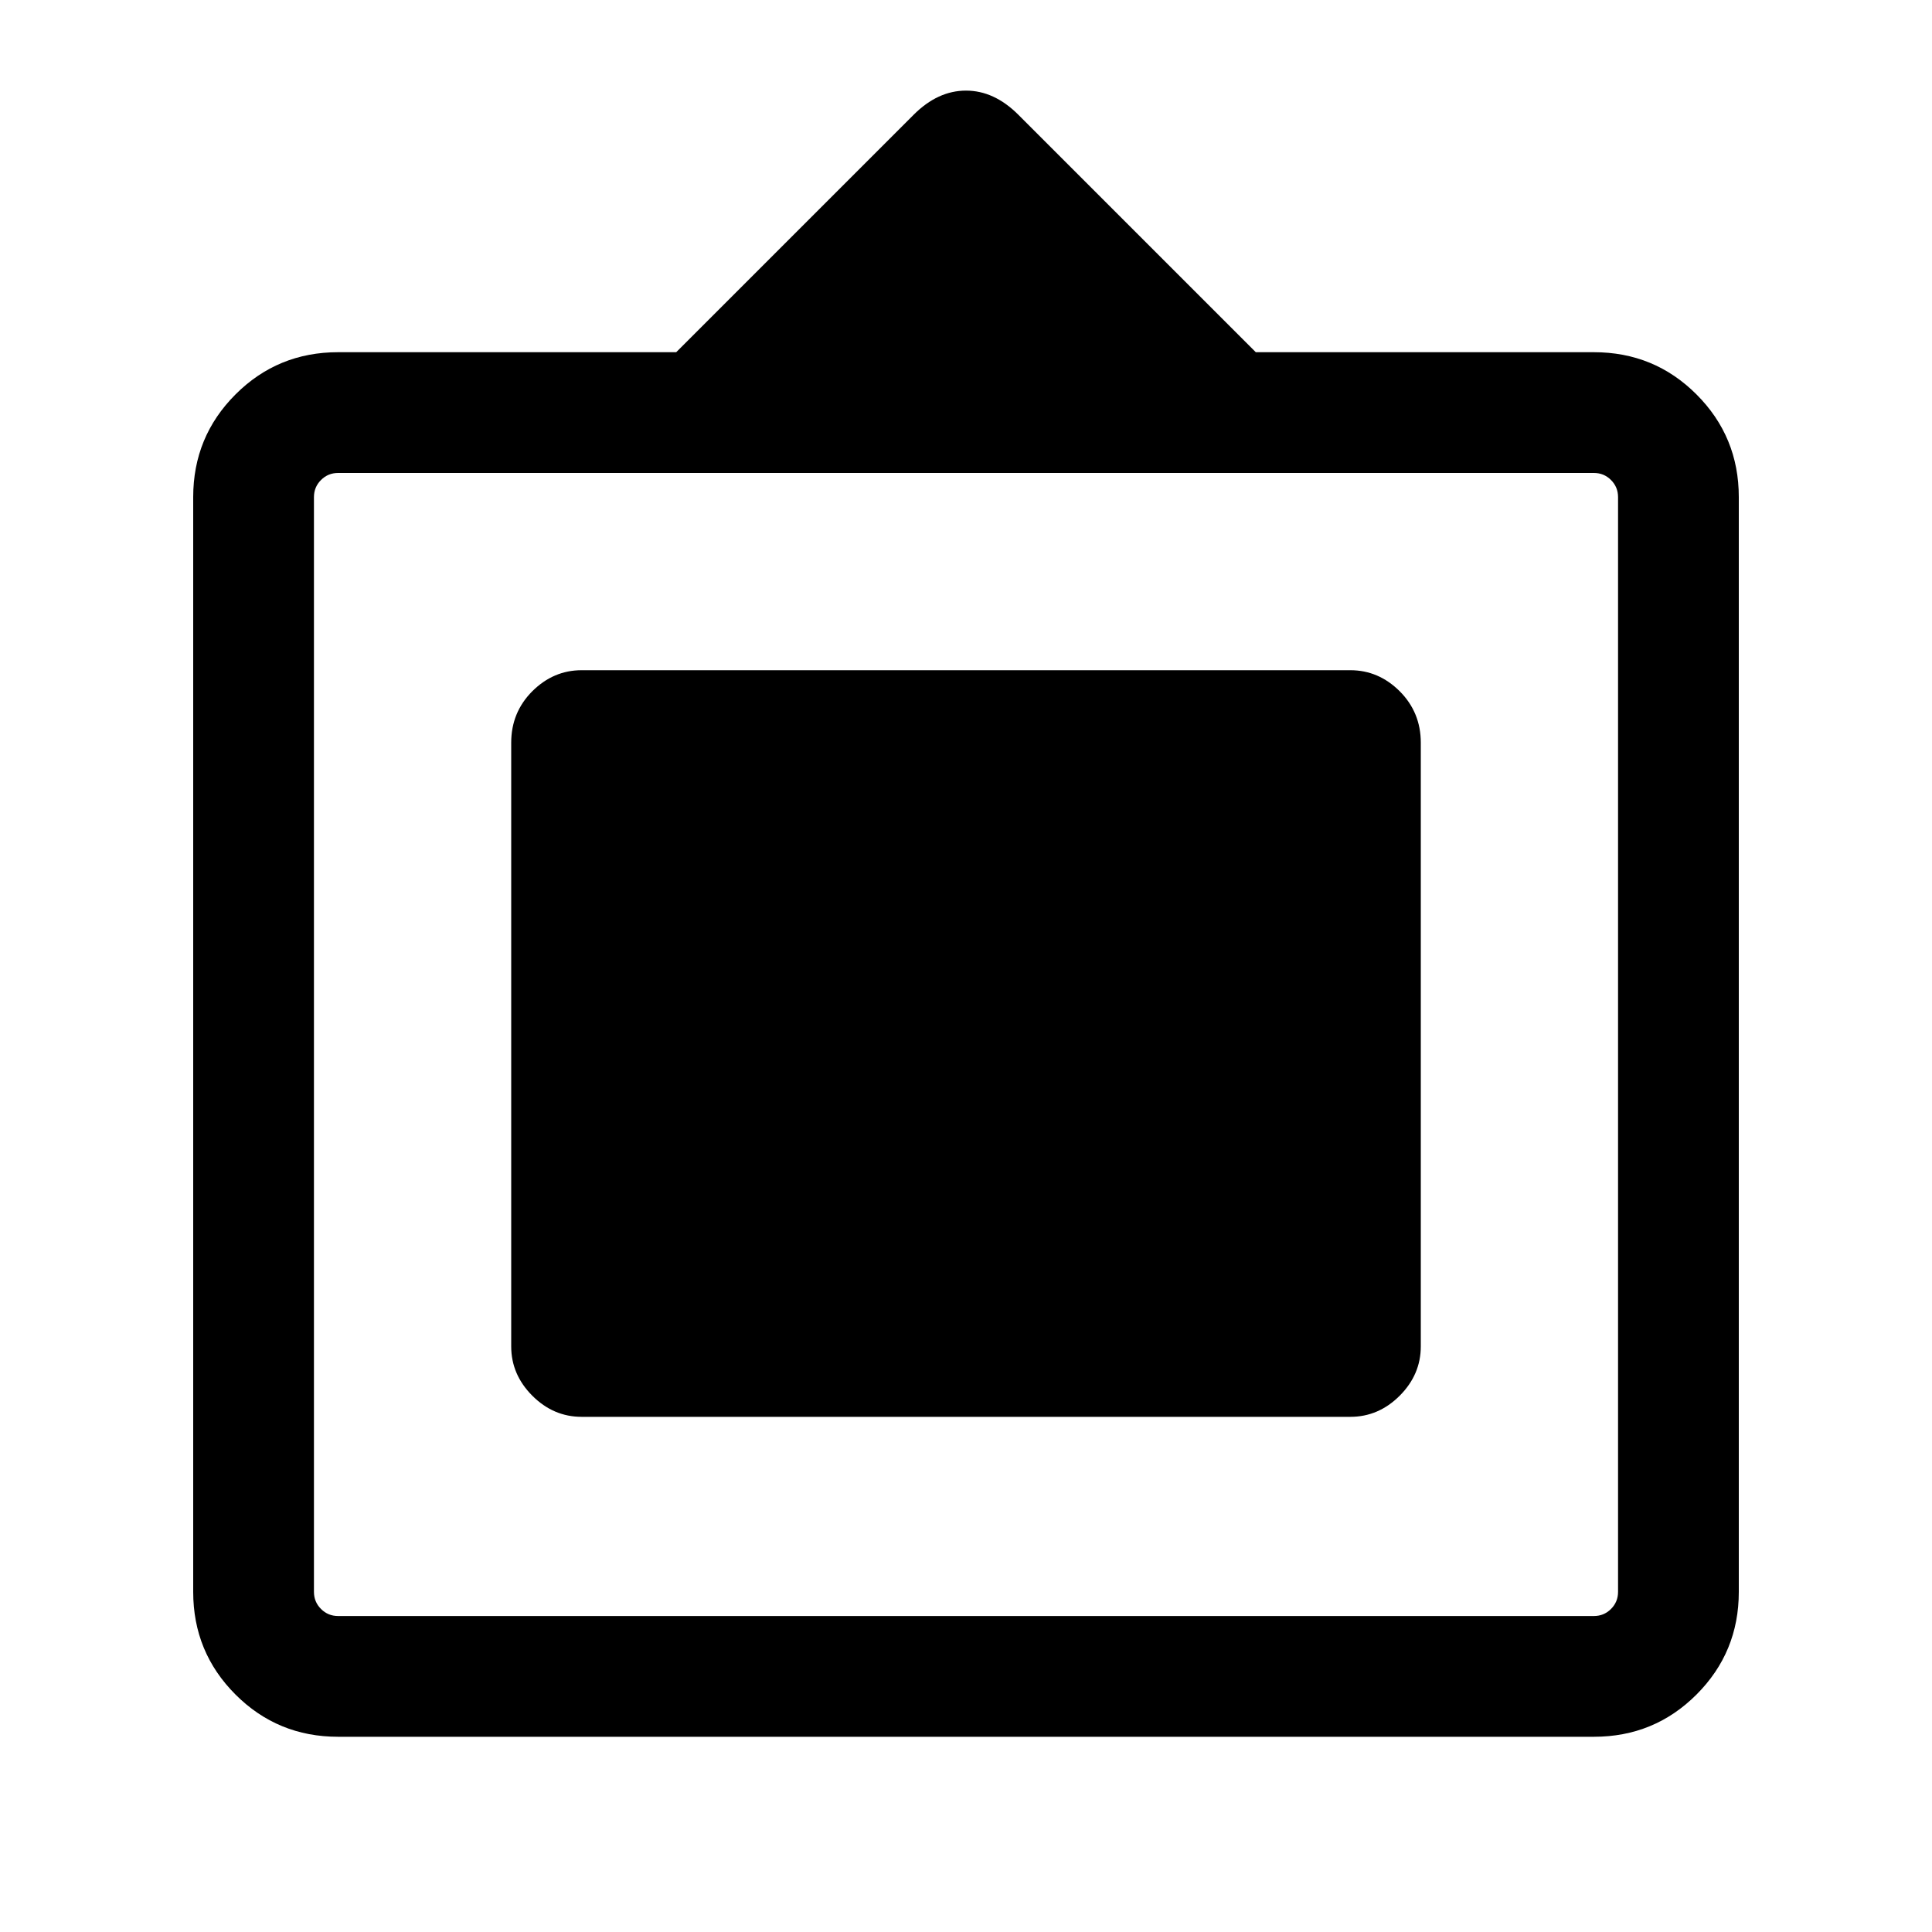 <svg xmlns="http://www.w3.org/2000/svg" height="20" width="20"><path d="M3.5 17.979q-.625 0-1.062-.437Q2 17.104 2 16.479V5.146q0-.625.438-1.063.437-.437 1.062-.437H7l2.458-2.458q.25-.25.542-.25.292 0 .542.25L13 3.646h3.5q.625 0 1.062.437.438.438.438 1.063v11.333q0 .625-.438 1.063-.437.437-1.062.437Zm0-1.25h13q.104 0 .177-.073t.073-.177V5.146q0-.104-.073-.177t-.177-.073h-13q-.104 0-.177.073t-.073.177v11.333q0 .104.073.177t.177.073Zm2.521-2.062q-.292 0-.511-.219-.218-.219-.218-.51v-6.25q0-.313.218-.532.219-.218.511-.218h7.958q.292 0 .511.218.218.219.218.532v6.25q0 .291-.218.51-.219.219-.511.219Z"/></svg>